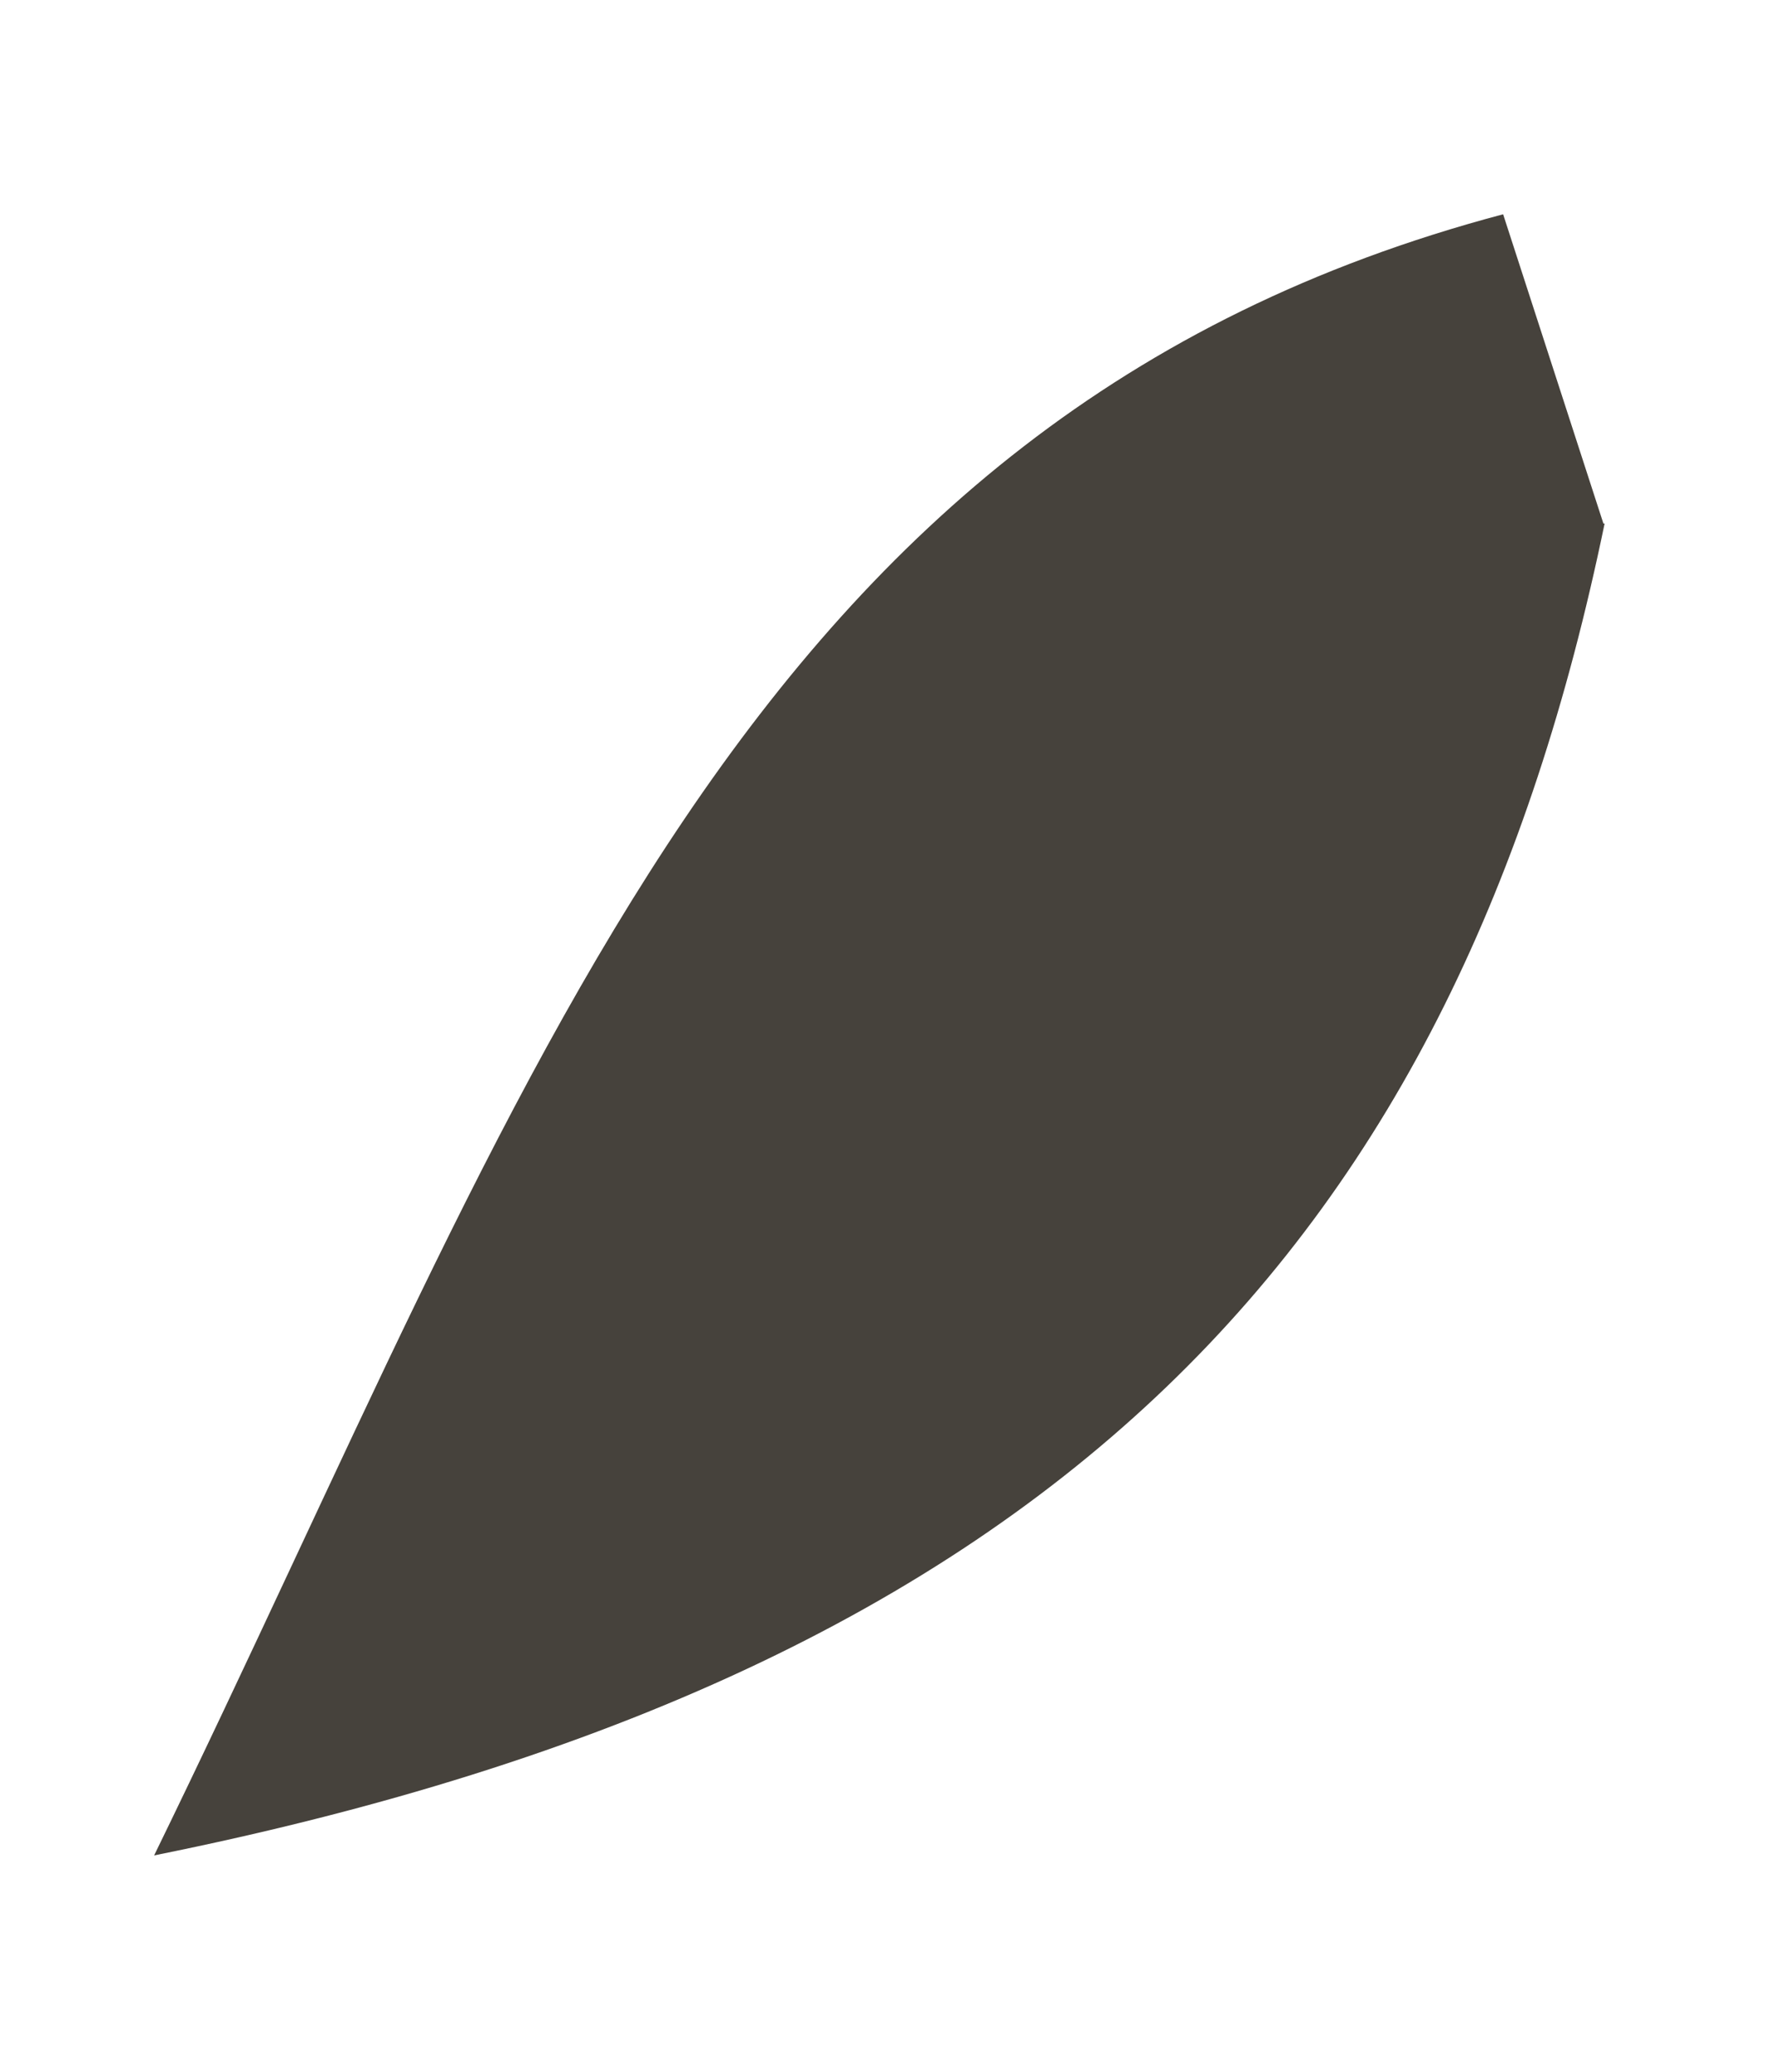 <svg xmlns="http://www.w3.org/2000/svg" width="6" height="7" viewBox="0 0 6 7" fill="none"><path d="M5.424 1.769C4.928 4.167 3.606 5.649 0.521 6.269C1.808 3.632 2.499 1.409 5.081 0.724C5.194 1.072 5.307 1.421 5.42 1.769H5.424Z" fill="#46423C"></path></svg>